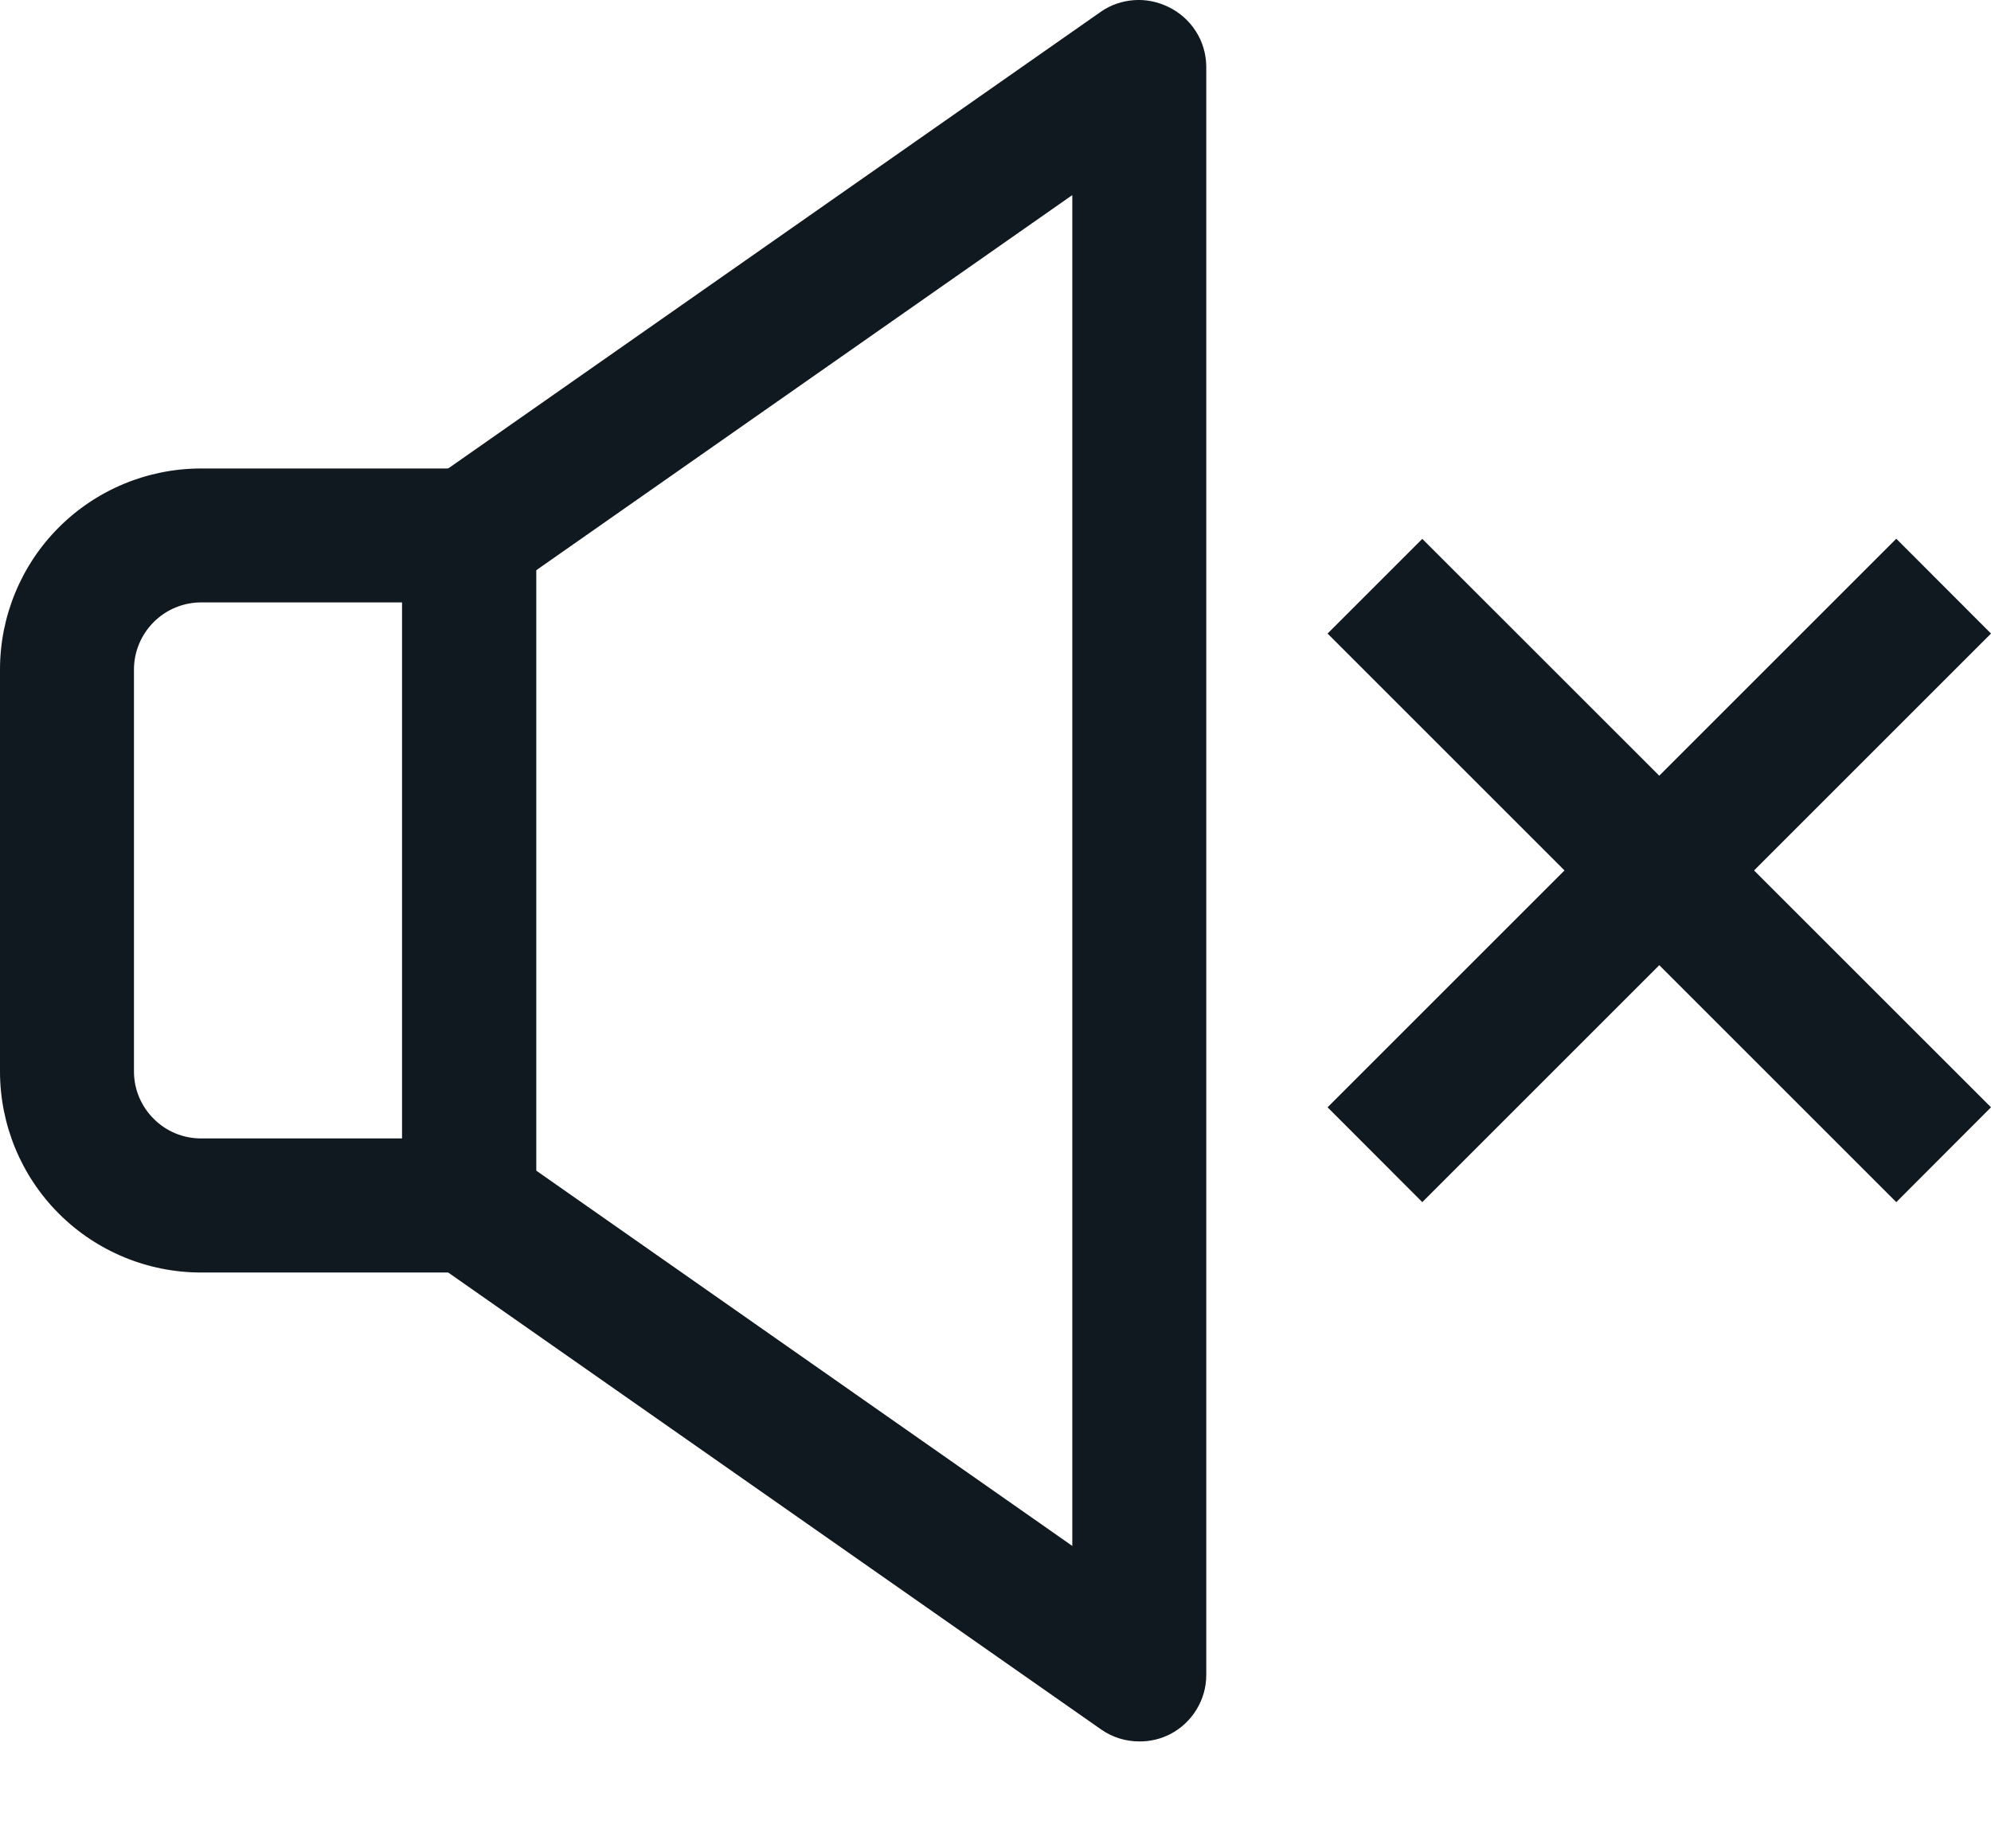 <svg width="14" height="13" viewBox="0 0 14 13" fill="none" xmlns="http://www.w3.org/2000/svg">
<path d="M8.011 12.248C7.915 12.248 7.821 12.219 7.743 12.164L3.03 8.865C2.968 8.822 2.917 8.764 2.881 8.697C2.846 8.629 2.828 8.555 2.828 8.479V3.766C2.828 3.69 2.846 3.615 2.881 3.548C2.917 3.481 2.968 3.423 3.03 3.38L7.743 0.081C7.811 0.034 7.891 0.007 7.974 0.001C8.057 -0.005 8.139 0.012 8.214 0.048C8.293 0.086 8.361 0.145 8.408 0.219C8.456 0.293 8.481 0.379 8.482 0.467V11.777C8.483 11.864 8.459 11.949 8.414 12.023C8.369 12.097 8.305 12.157 8.228 12.197C8.161 12.231 8.087 12.249 8.011 12.248ZM3.77 8.233L7.54 10.873V1.372L3.77 4.011V8.233Z" fill="#101820"/>
<path d="M3.299 8.95H1.414C1.039 8.95 0.679 8.801 0.414 8.536C0.149 8.271 0 7.911 0 7.536V4.709C0 4.334 0.149 3.974 0.414 3.709C0.679 3.444 1.039 3.295 1.414 3.295H3.299C3.424 3.295 3.544 3.345 3.632 3.433C3.72 3.521 3.77 3.641 3.77 3.766V8.479C3.77 8.604 3.72 8.723 3.632 8.812C3.544 8.9 3.424 8.95 3.299 8.95ZM1.414 4.237C1.289 4.237 1.169 4.287 1.081 4.375C0.992 4.464 0.942 4.584 0.942 4.709V7.536C0.942 7.661 0.992 7.781 1.081 7.869C1.169 7.958 1.289 8.007 1.414 8.007H2.827V4.237H1.414Z" fill="#101820"/>
<path d="M10.001 3.79L9.335 4.456L13.334 8.455L14 7.788L10.001 3.79Z" fill="#101820"/>
<path d="M13.334 3.789L9.335 7.788L10.001 8.455L14 4.456L13.334 3.789Z" fill="#101820"/>
</svg>
